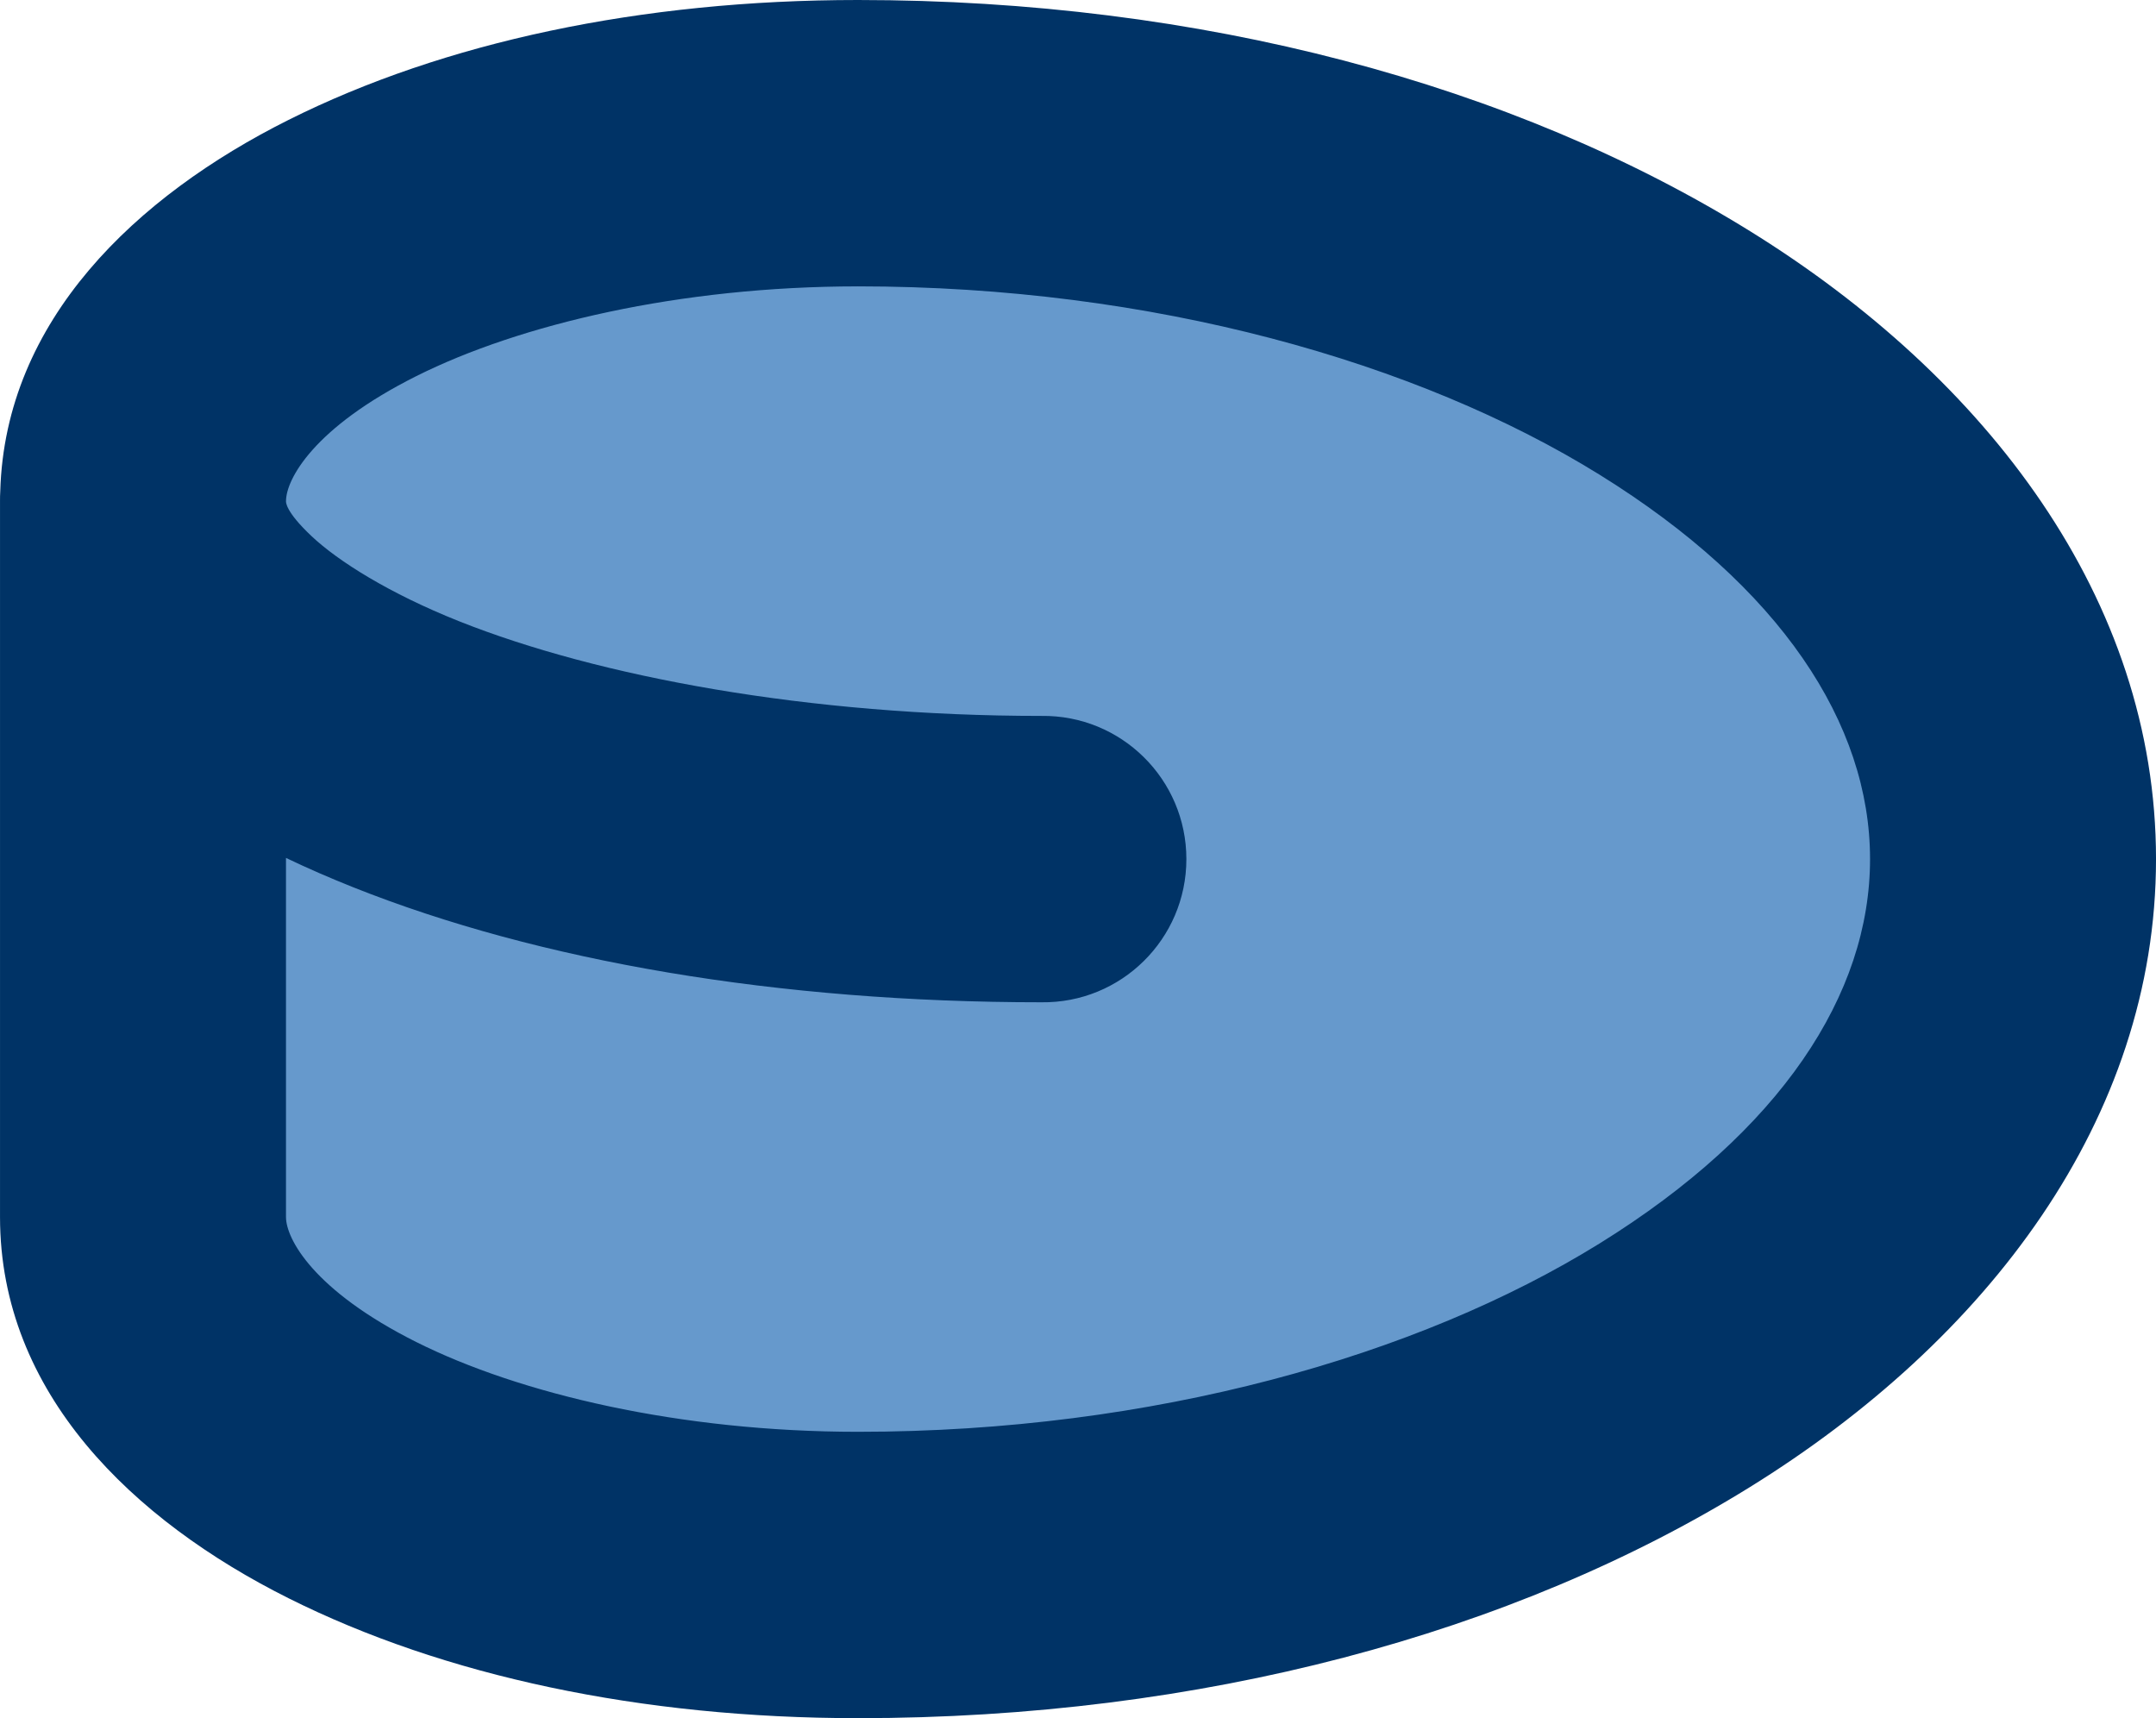 <svg version="1.1"
	 viewBox="0 13 128 102"
	 xmlns="http://www.w3.org/2000/svg">
	<g shape-rendering="auto">
		<path d="m 123,64 c 0,26 -37,47 -70,47 C 19,111 1,102 2,64 2,26 19,17 52,17 c 33,0 70,21 70,47 z" fill="#69c" />
		<path d="m50.934 13c-12.868 0-24.583 2.502-33.809 7.121-9.053 4.532-16.822 11.888-17.11 22.046-0.01 0.193-0.017 0.387-0.014 0.583v42.5c-5e-11 10.462 7.898 18.01 17.124 22.628 9.226 4.619 20.941 7.122 33.809 7.122 20.357 0 38.906-5.011 52.96-13.72 14.053-8.709 24.107-21.833 24.107-37.28 0-15.447-10.054-28.571-24.107-37.28-14.053-8.709-32.603-13.72-52.96-13.72z M50.934 30c17.518 0 33.257 4.503 44.024 11.176 10.767 6.673 16.065 14.799 16.065 22.824 0 8.025-5.298 16.152-16.065 22.824-10.767 6.673-26.507 11.176-44.024 11.176-10.574 0-20.08-2.255-26.216-5.327-6.136-3.072-7.739-6.149-7.739-7.423v-21.319c1.282 0.615 2.615 1.193 3.994 1.743 11.03 4.395 25.21 6.827 40.851 6.827 4.735 0.067 8.61-3.758 8.61-8.5 0-4.742-3.875-8.567-8.61-8.5-13.815 0-26.3-2.325-34.574-5.622-4.137-1.648-7.177-3.565-8.751-5.048s-1.519-2.032-1.519-2.08c0-1.274 1.603-4.352 7.739-7.424s15.642-5.326 26.216-5.326z" fill="#036" />
	</g>
</svg>
